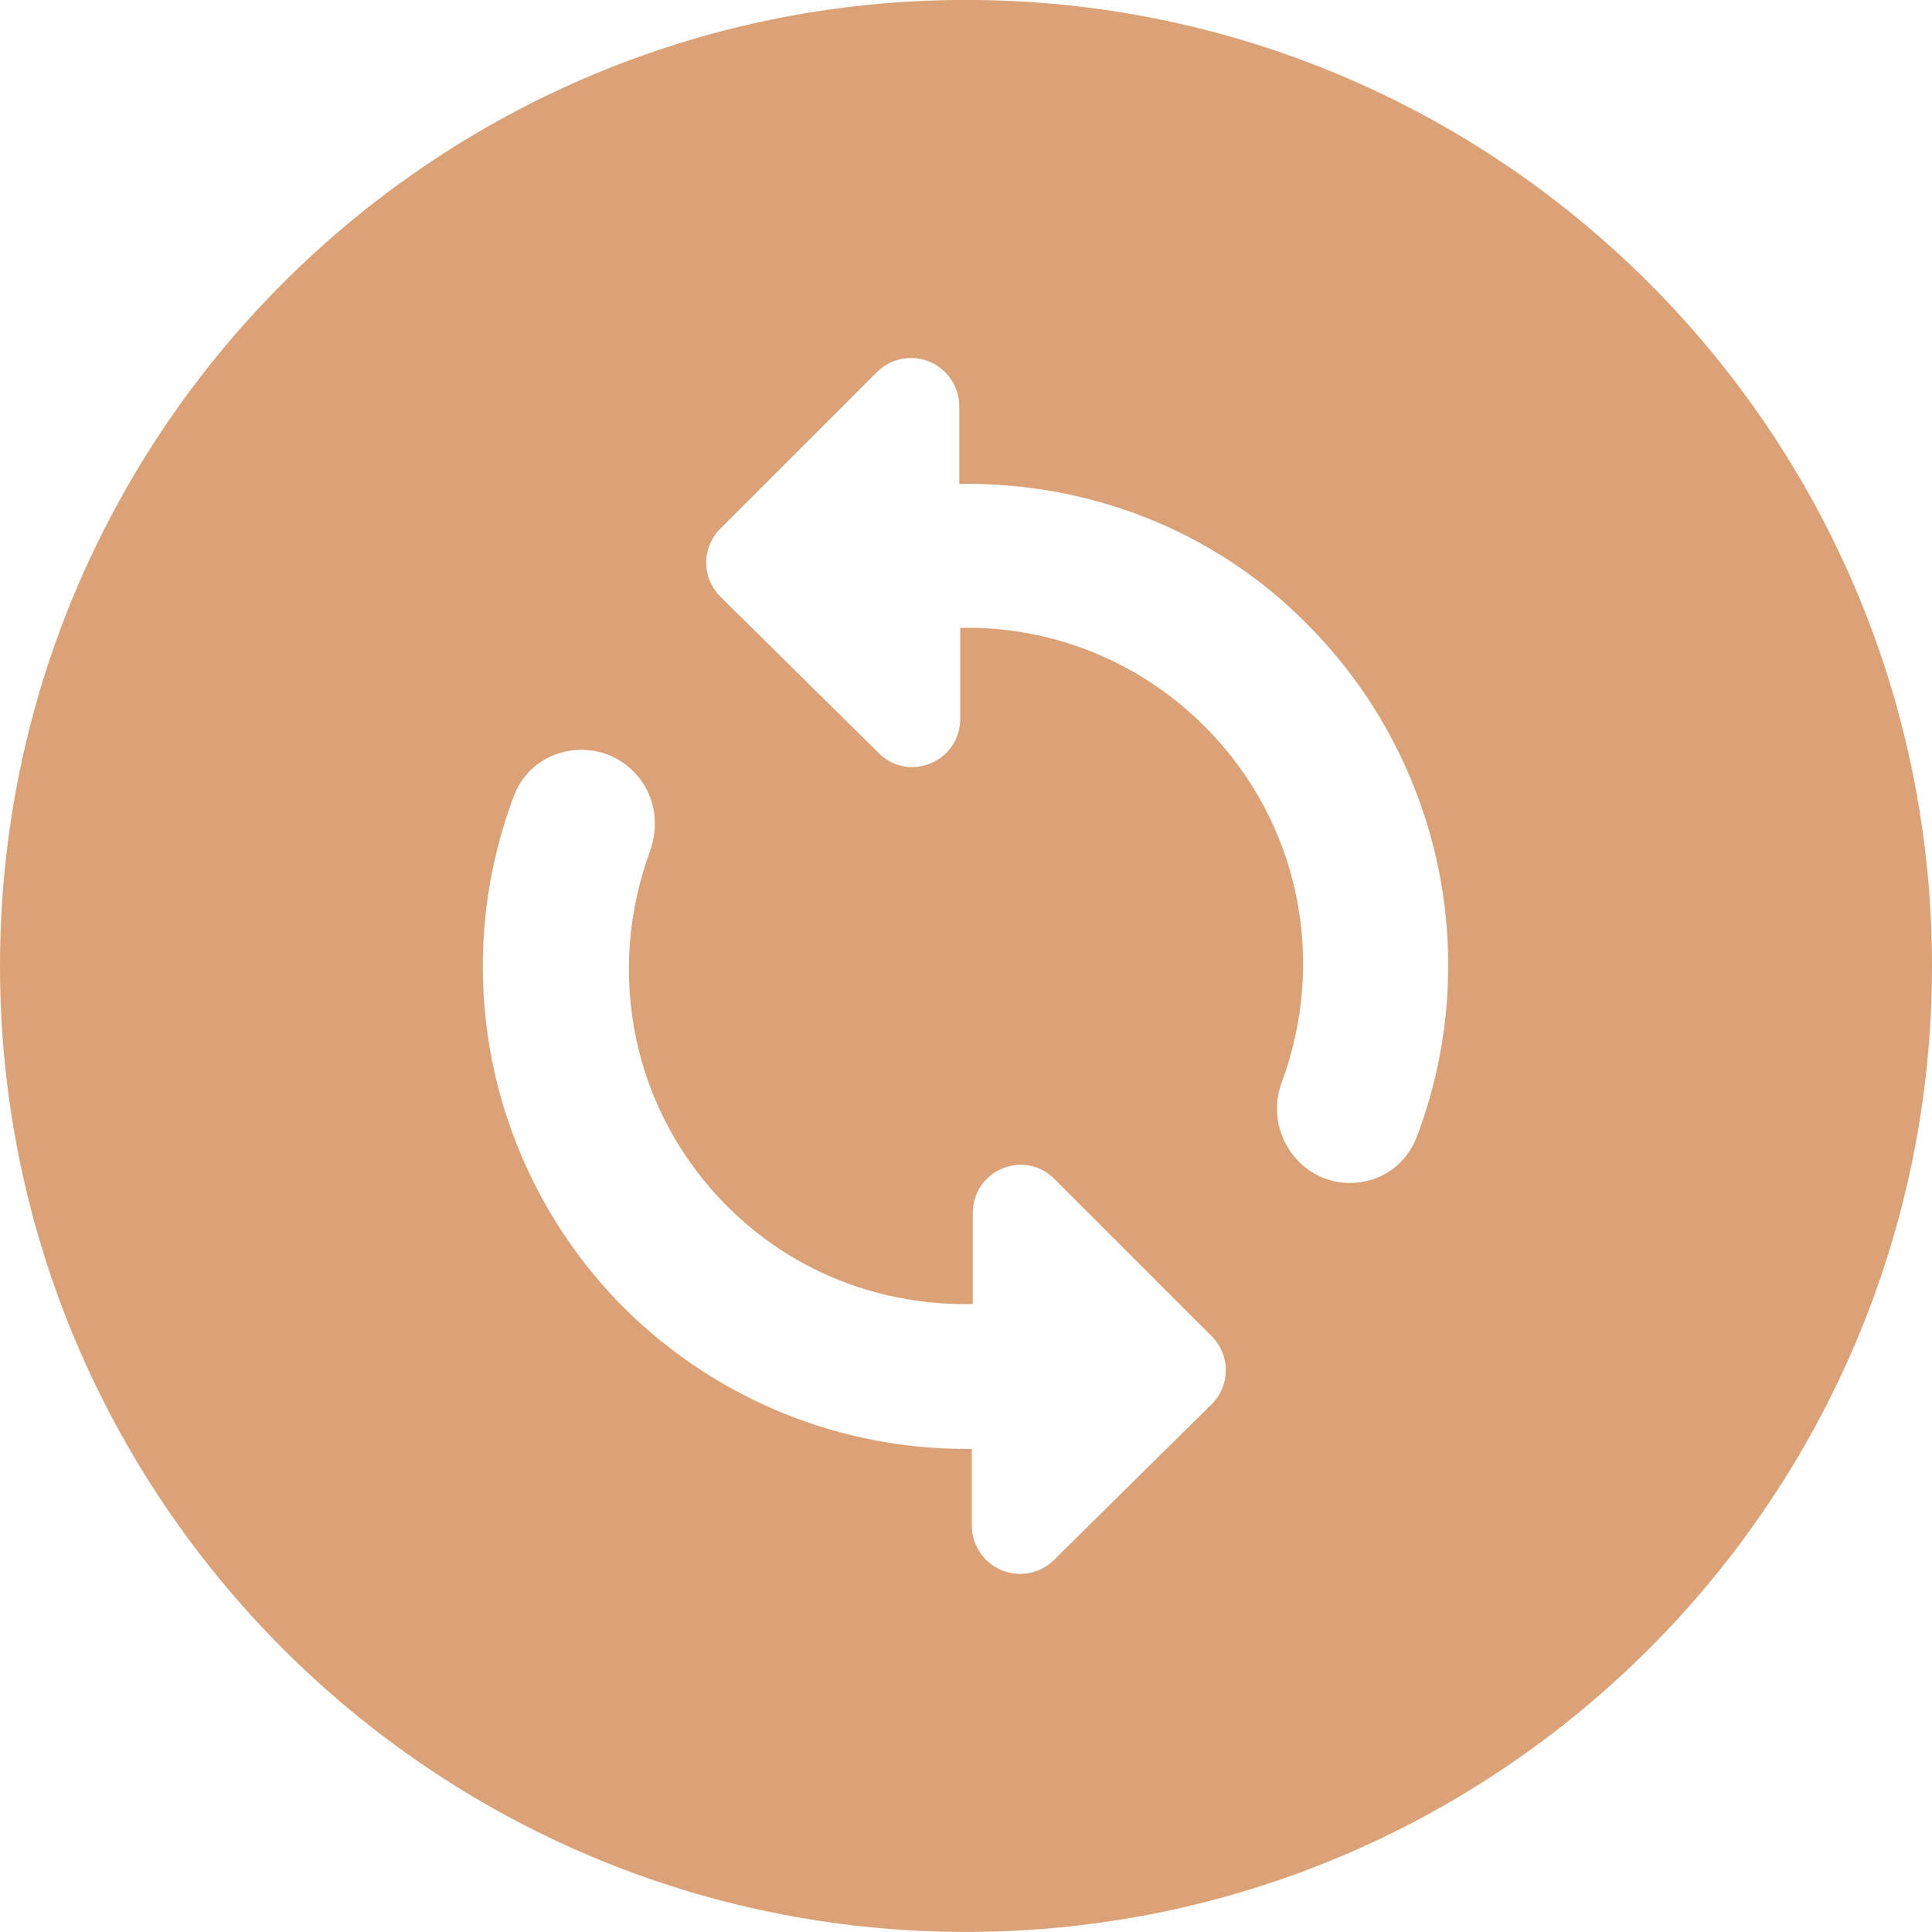 <svg width="30" height="30" viewBox="0 0 30 30" fill="none" xmlns="http://www.w3.org/2000/svg">
<path d="M15 -0.001C6.72 -0.001 0 6.719 0 14.999C0 23.279 6.72 29.999 15 29.999C23.28 29.999 30 23.279 30 14.999C30 6.719 23.28 -0.001 15 -0.001ZM16.365 24.224C16.26 24.327 16.128 24.397 15.983 24.425C15.839 24.453 15.69 24.438 15.554 24.382C15.419 24.326 15.302 24.232 15.22 24.11C15.137 23.989 15.092 23.846 15.09 23.699V22.499H15C13.08 22.499 11.16 21.764 9.69 20.309C8.672 19.288 7.969 17.995 7.665 16.586C7.362 15.176 7.471 13.708 7.98 12.359C8.265 11.594 9.27 11.399 9.84 11.984C10.17 12.314 10.245 12.794 10.095 13.214C9.405 15.074 9.795 17.234 11.295 18.734C12.345 19.784 13.725 20.279 15.105 20.249V18.839C15.105 18.164 15.915 17.834 16.38 18.314L18.81 20.744C19.11 21.044 19.11 21.509 18.81 21.809L16.365 24.224ZM20.16 18.029C20.005 17.869 19.899 17.669 19.853 17.451C19.808 17.233 19.826 17.007 19.905 16.799C20.595 14.939 20.205 12.779 18.705 11.279C17.655 10.229 16.275 9.719 14.91 9.749V11.159C14.91 11.834 14.1 12.164 13.635 11.684L11.19 9.269C10.89 8.969 10.89 8.504 11.19 8.204L13.62 5.774C13.725 5.671 13.857 5.601 14.002 5.573C14.146 5.545 14.295 5.56 14.431 5.616C14.566 5.672 14.683 5.766 14.765 5.888C14.848 6.009 14.893 6.152 14.895 6.299V7.514C16.845 7.484 18.81 8.189 20.295 9.689C21.314 10.71 22.016 12.003 22.32 13.412C22.623 14.822 22.514 16.29 22.005 17.639C21.72 18.419 20.73 18.614 20.16 18.029Z" fill="#DCA277"/>
</svg>
